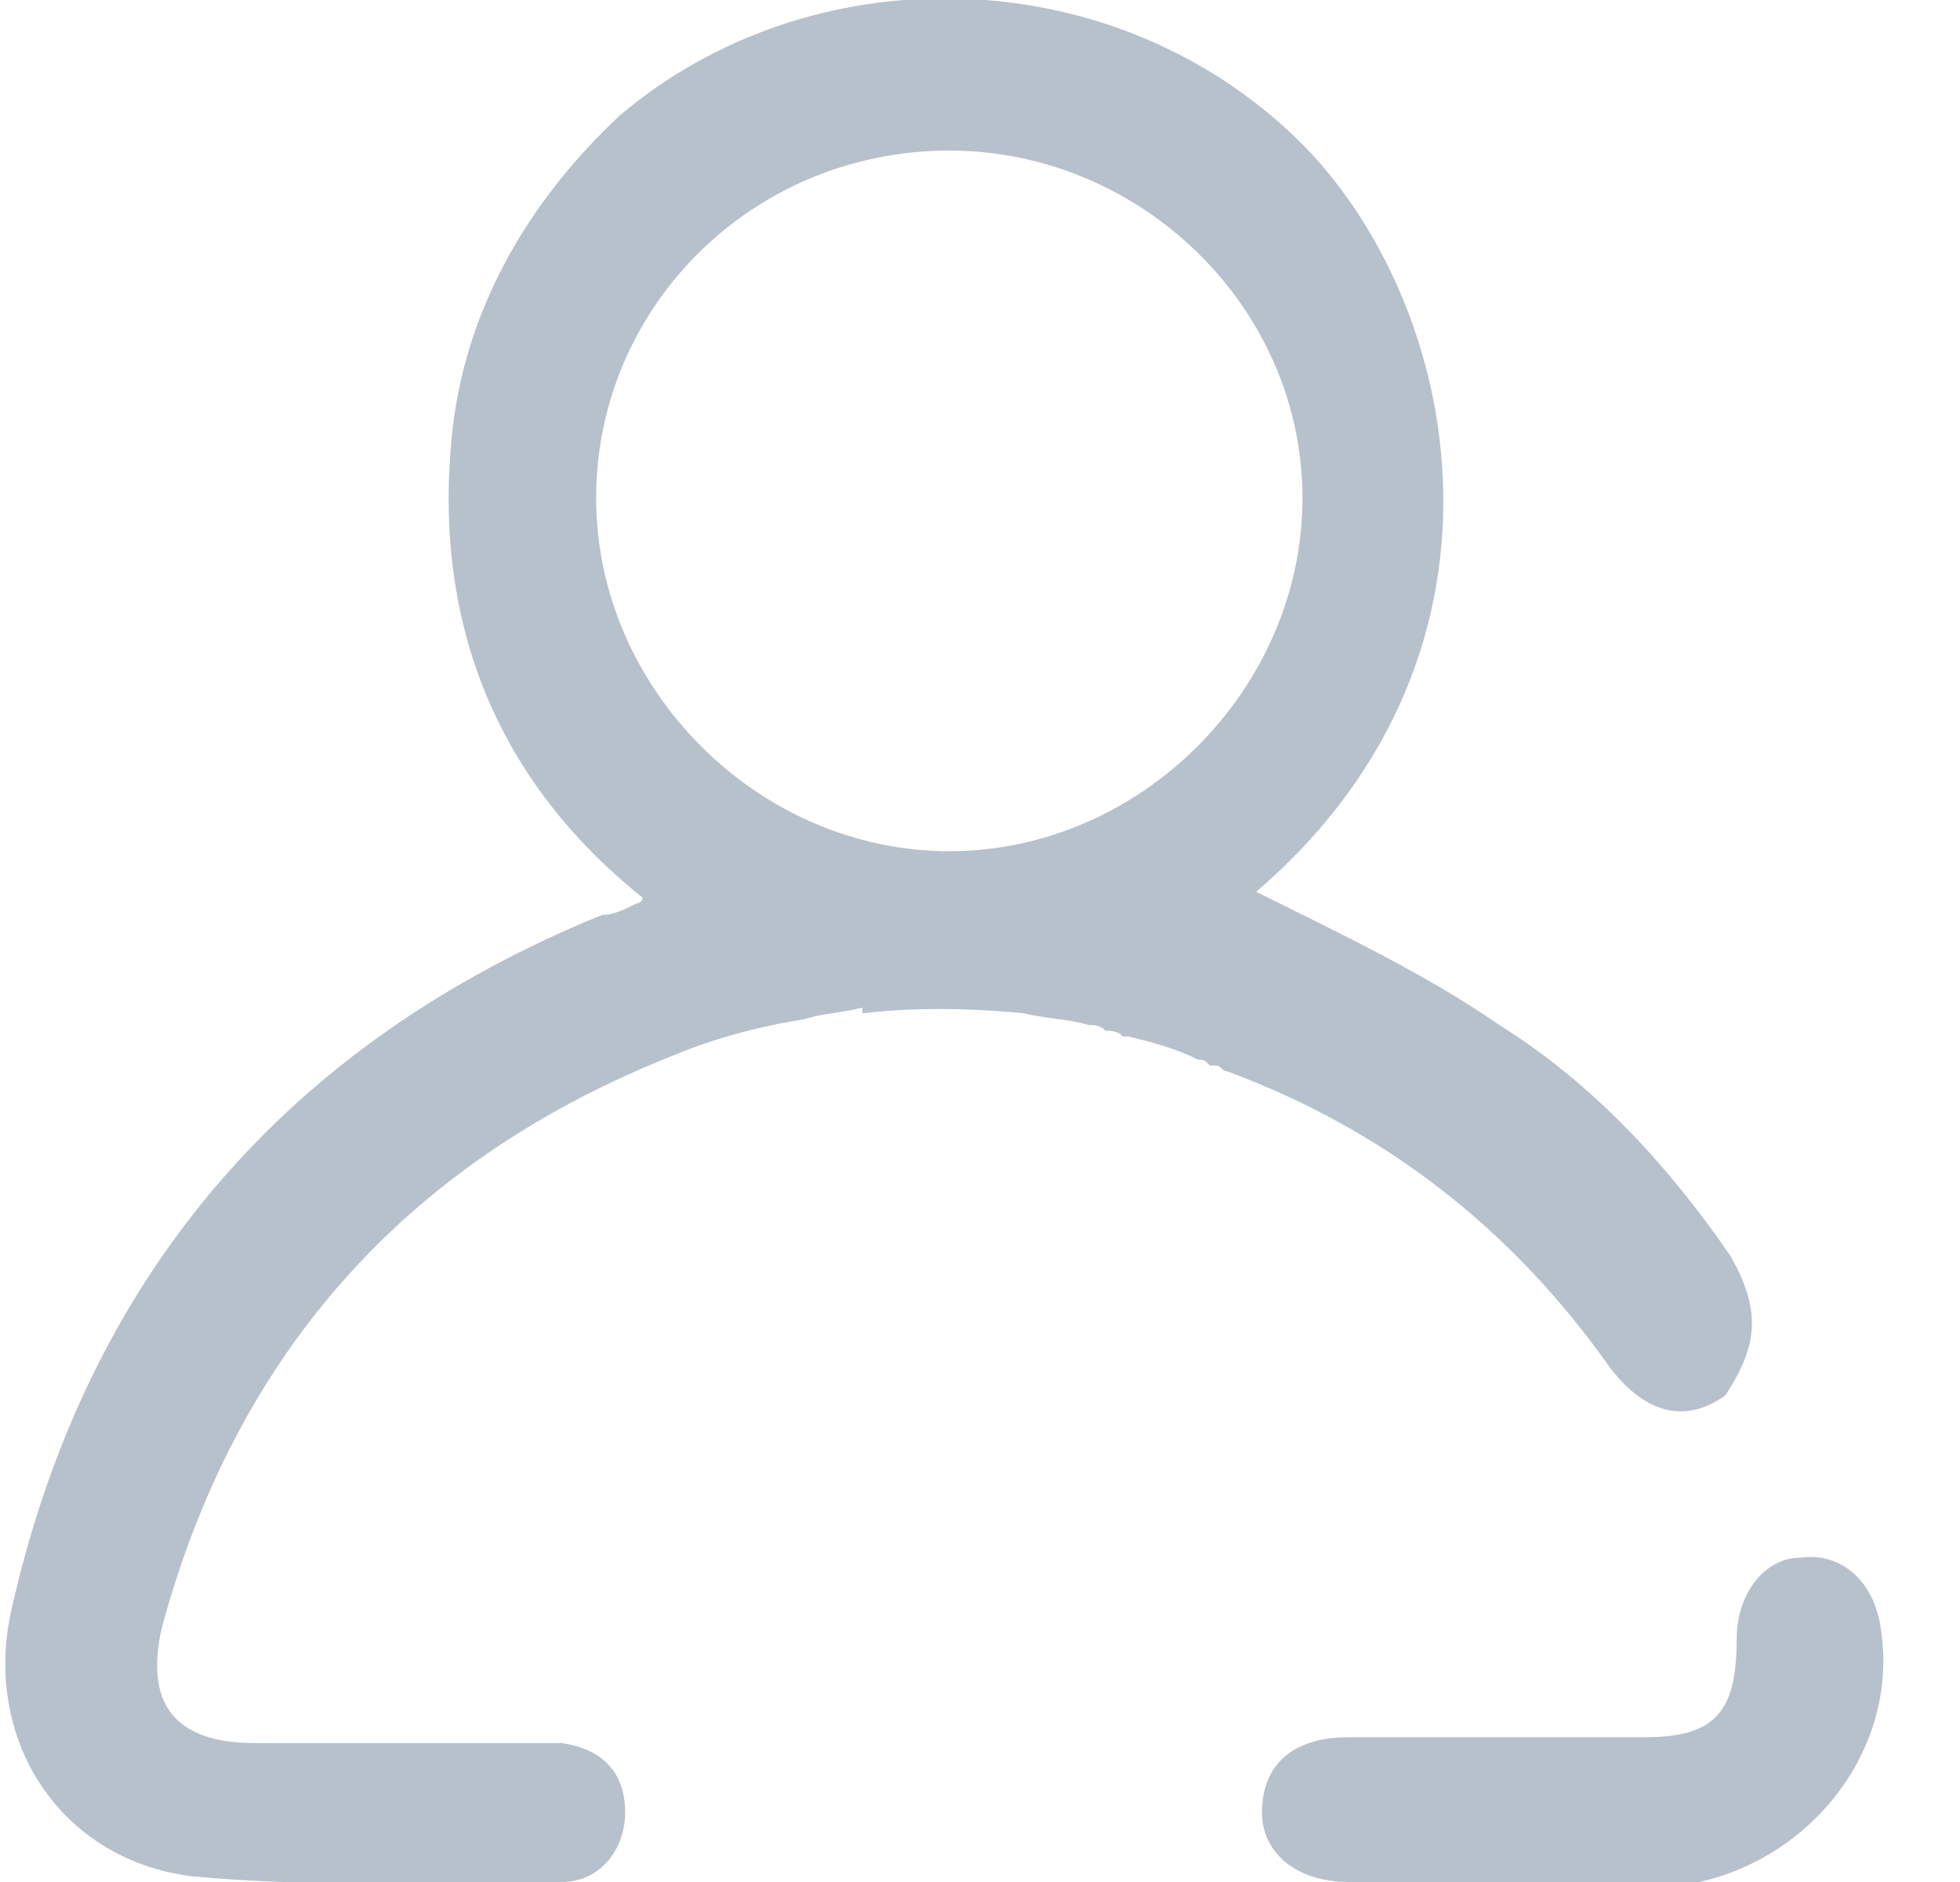 <svg width="25" height="24" viewBox="0 0 25 24" fill="none" xmlns="http://www.w3.org/2000/svg">
<path d="M19.198 24C18.534 24 17.869 24 17.204 24C16.54 24 16.097 23.631 16.097 23.114C16.097 22.523 16.466 22.154 17.204 22.154C18.46 22.154 19.715 22.154 20.97 22.154C21.857 22.154 22.152 21.858 22.152 20.898C22.152 20.308 22.521 19.864 22.964 19.864C23.481 19.791 23.924 20.16 23.998 20.825C24.22 22.449 22.89 24 21.118 24.074C20.527 24 19.863 24 19.198 24Z" fill="#B7C1CB"/>
<path d="M22.078 16.024C21.266 14.843 20.306 13.809 19.124 13.071C18.164 12.406 17.057 11.889 16.023 11.372C19.641 8.271 18.607 3.692 16.466 1.698C14.103 -0.517 10.337 -0.591 7.9 1.477C6.718 2.585 5.906 3.988 5.758 5.612C5.537 7.975 6.349 9.969 8.195 11.446C8.195 11.52 8.121 11.52 8.121 11.52C7.974 11.594 7.826 11.668 7.678 11.668C3.69 13.292 1.106 16.246 0.146 20.529C-0.223 22.154 0.737 23.704 2.435 23.926C3.986 24.074 5.537 24 7.161 24C7.678 24 7.974 23.557 7.974 23.114C7.974 22.597 7.678 22.302 7.161 22.228C6.94 22.228 6.792 22.228 6.57 22.228C5.463 22.228 4.355 22.228 3.247 22.228C2.214 22.228 1.844 21.711 2.066 20.751C3.026 17.206 5.241 14.769 8.638 13.44C8.638 13.44 9.303 13.145 10.263 12.997C10.484 12.923 10.706 12.923 11.001 12.849V12.923C11.592 12.849 12.33 12.849 13.069 12.923C13.364 12.997 13.66 12.997 13.881 13.071C13.955 13.071 14.029 13.071 14.103 13.145C14.177 13.145 14.25 13.145 14.324 13.218H14.398C14.694 13.292 14.989 13.366 15.284 13.514C15.358 13.514 15.358 13.514 15.432 13.588H15.506C15.58 13.588 15.58 13.662 15.653 13.662C17.647 14.4 19.272 15.655 20.527 17.428C20.97 18.018 21.487 18.166 22.004 17.797C22.447 17.132 22.447 16.689 22.078 16.024ZM12.109 10.855C9.672 10.855 7.604 8.788 7.604 6.351C7.604 3.914 9.598 1.92 12.109 1.92C14.546 1.92 16.613 3.914 16.613 6.351C16.613 8.788 14.546 10.855 12.109 10.855Z" fill="#B7C1CB"/>
</svg>
